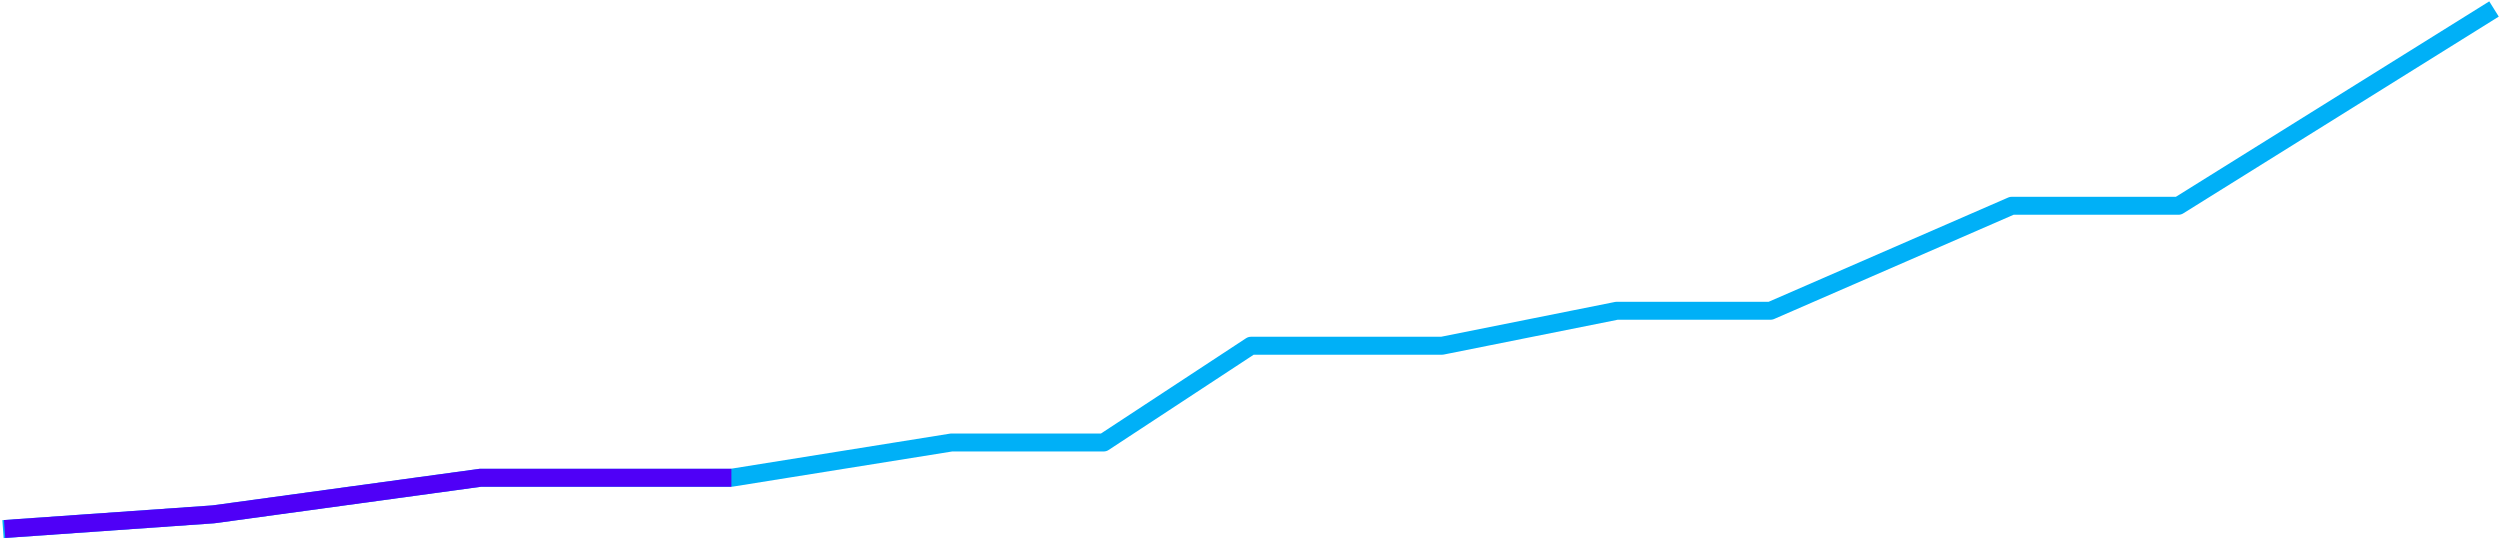 <svg width="835" height="180" viewBox="0 0 835 180" fill="none" xmlns="http://www.w3.org/2000/svg">
<path d="M1 176.722L71.282 171.789L160.486 159.571H244.283L317.809 147.79H368.628L417.825 115.479H481.619L540.007 103.792H591.367L671.92 68.731H727.605L833 3" stroke="#00B0F7" stroke-width="6" stroke-linejoin="round"/>
<path d="M244.283 159.571H160.485L71.282 171.789L1.541 176.684" stroke="#4F00F7" stroke-width="6"/>
</svg>
